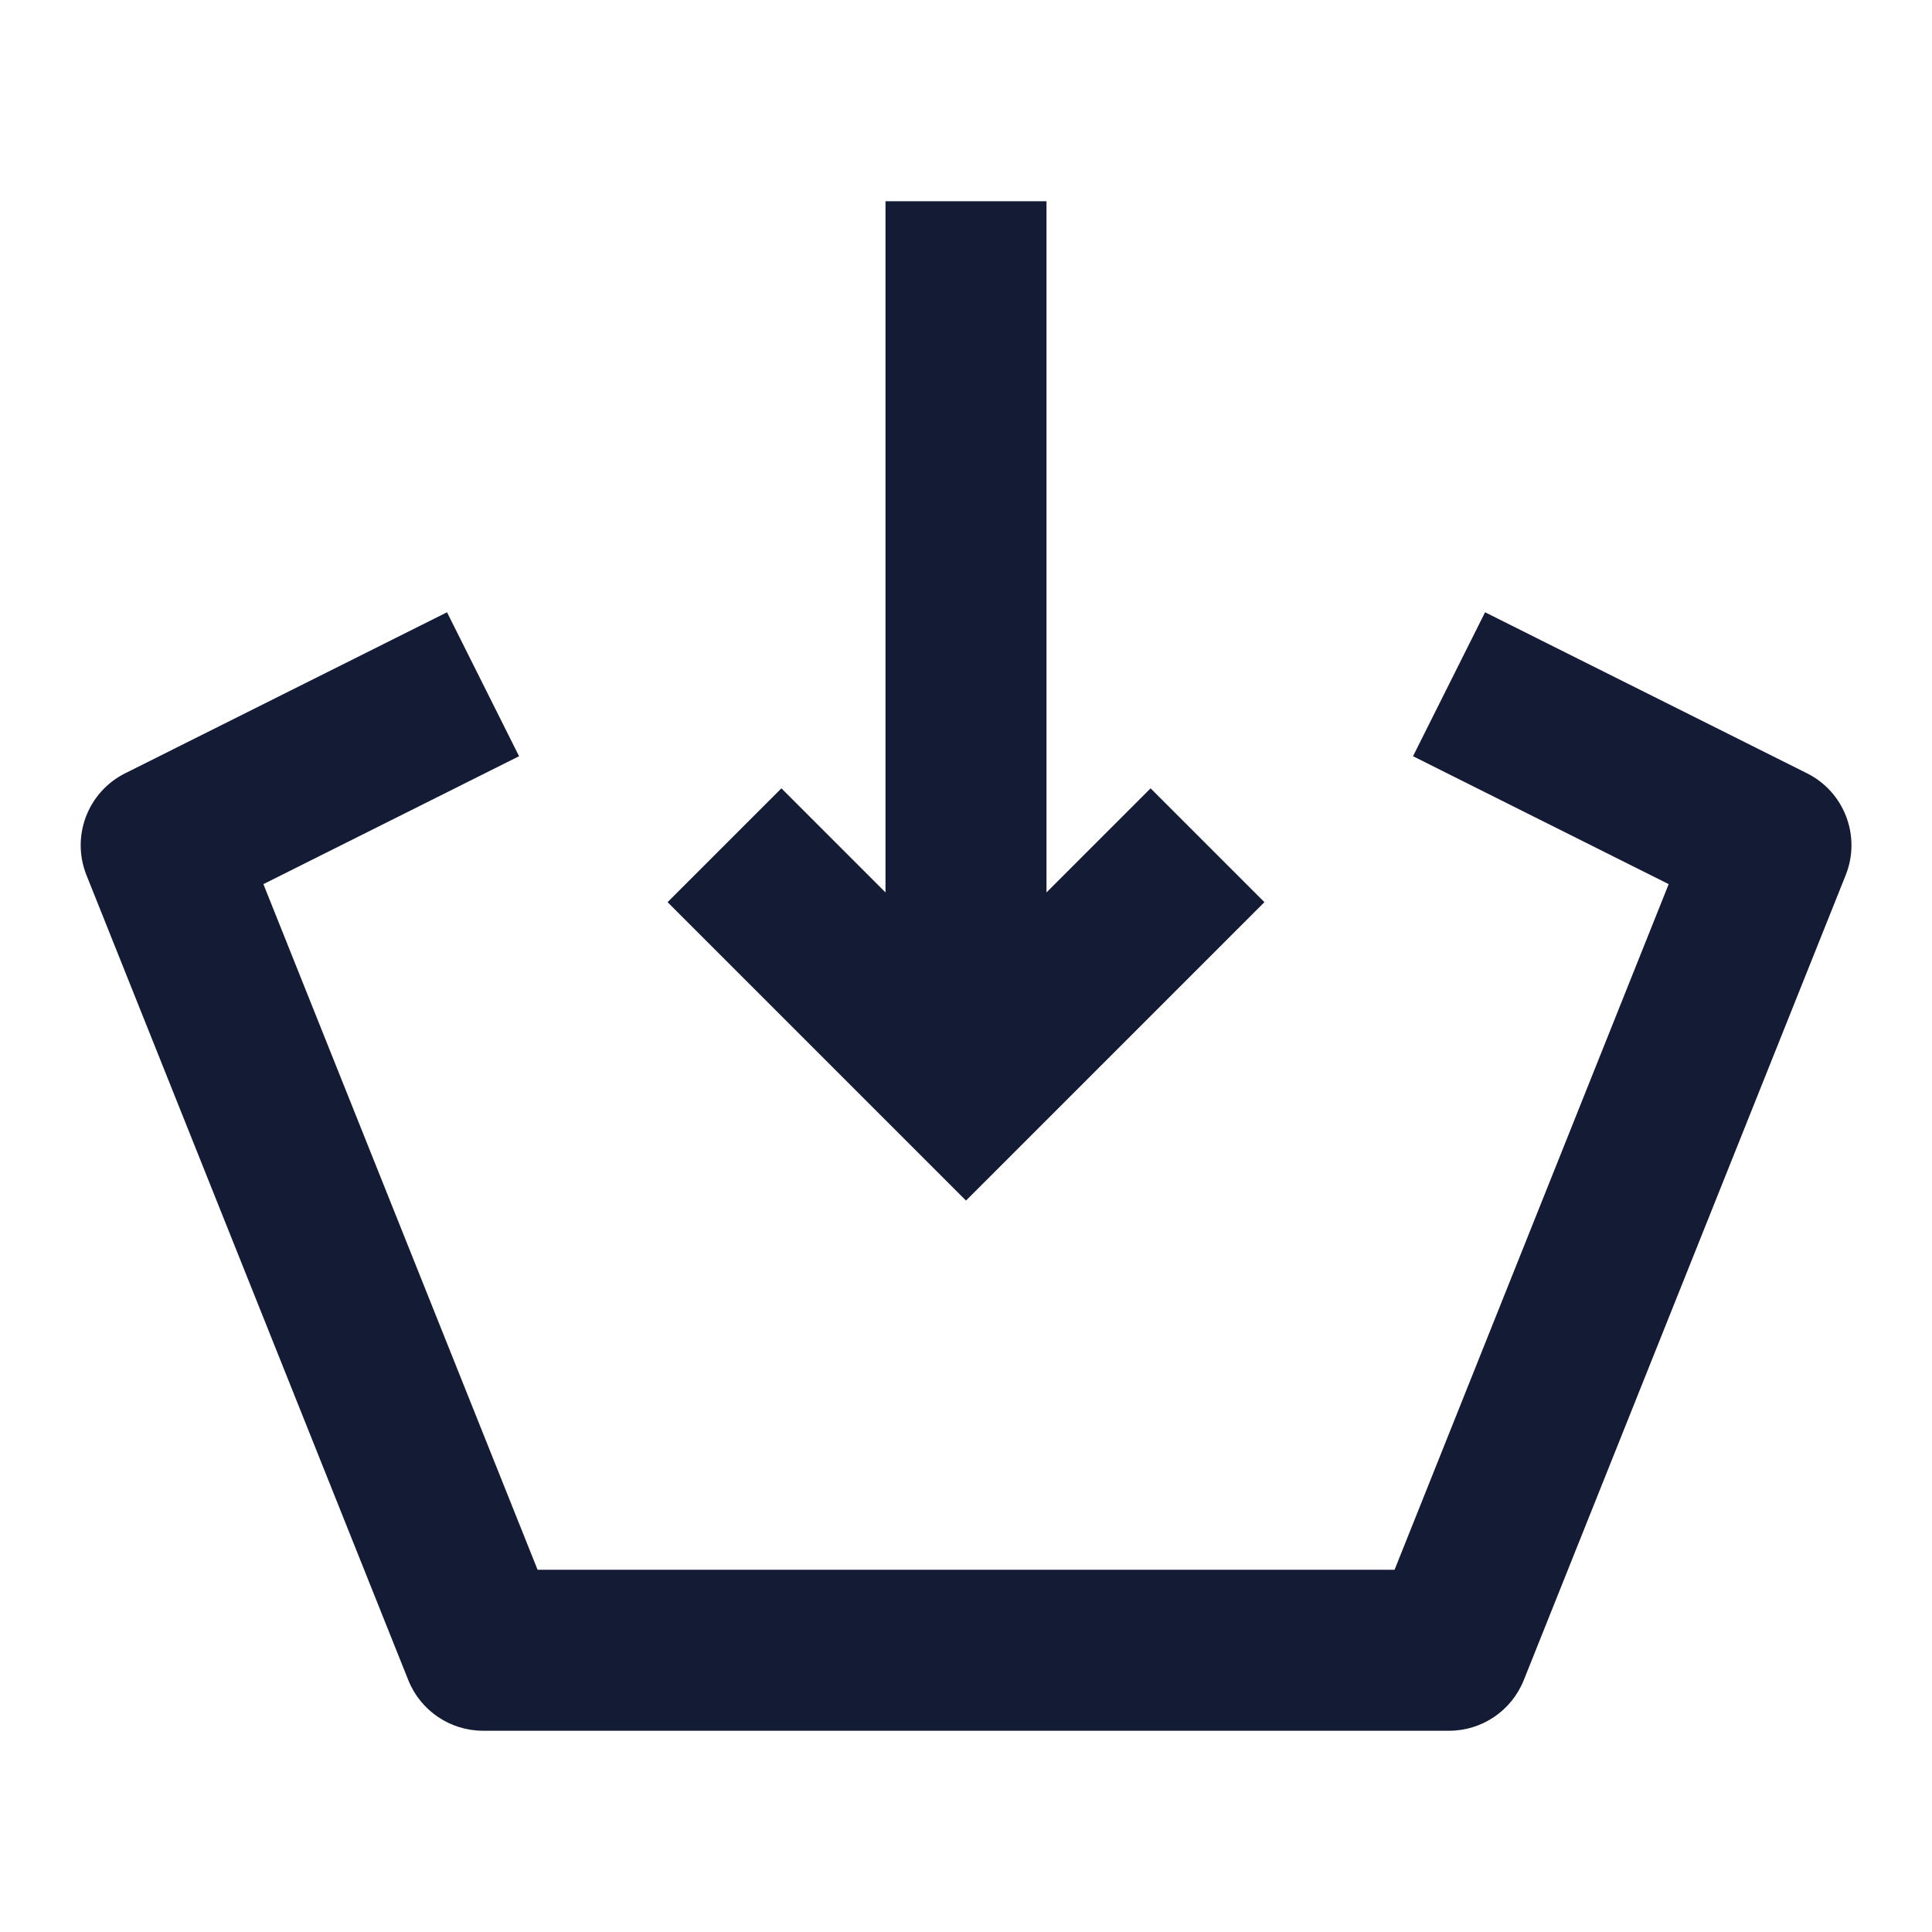 <svg width="24" height="24" viewBox="0 0 24 24" fill="none" xmlns="http://www.w3.org/2000/svg">
<path fill-rule="evenodd" clip-rule="evenodd" d="M20.729 10.983L17.553 9.394L18.448 7.606L22.447 9.606C22.912 9.838 23.121 10.389 22.928 10.871L18.929 20.871C18.777 21.251 18.41 21.5 18.001 21.5L6.001 21.5C5.592 21.5 5.224 21.251 5.072 20.871L1.074 10.871C0.881 10.389 1.09 9.838 1.555 9.606L5.553 7.606L6.448 9.394L3.272 10.983L6.678 19.5L17.324 19.5L20.729 10.983Z" fill="#141B34"/>
<path fill-rule="evenodd" clip-rule="evenodd" d="M13 2.5L13 11.086L14.293 9.793L15.707 11.207L12 14.914L8.293 11.207L9.707 9.793L11 11.086L11 2.5H13Z" fill="#141B34"/>
</svg>
